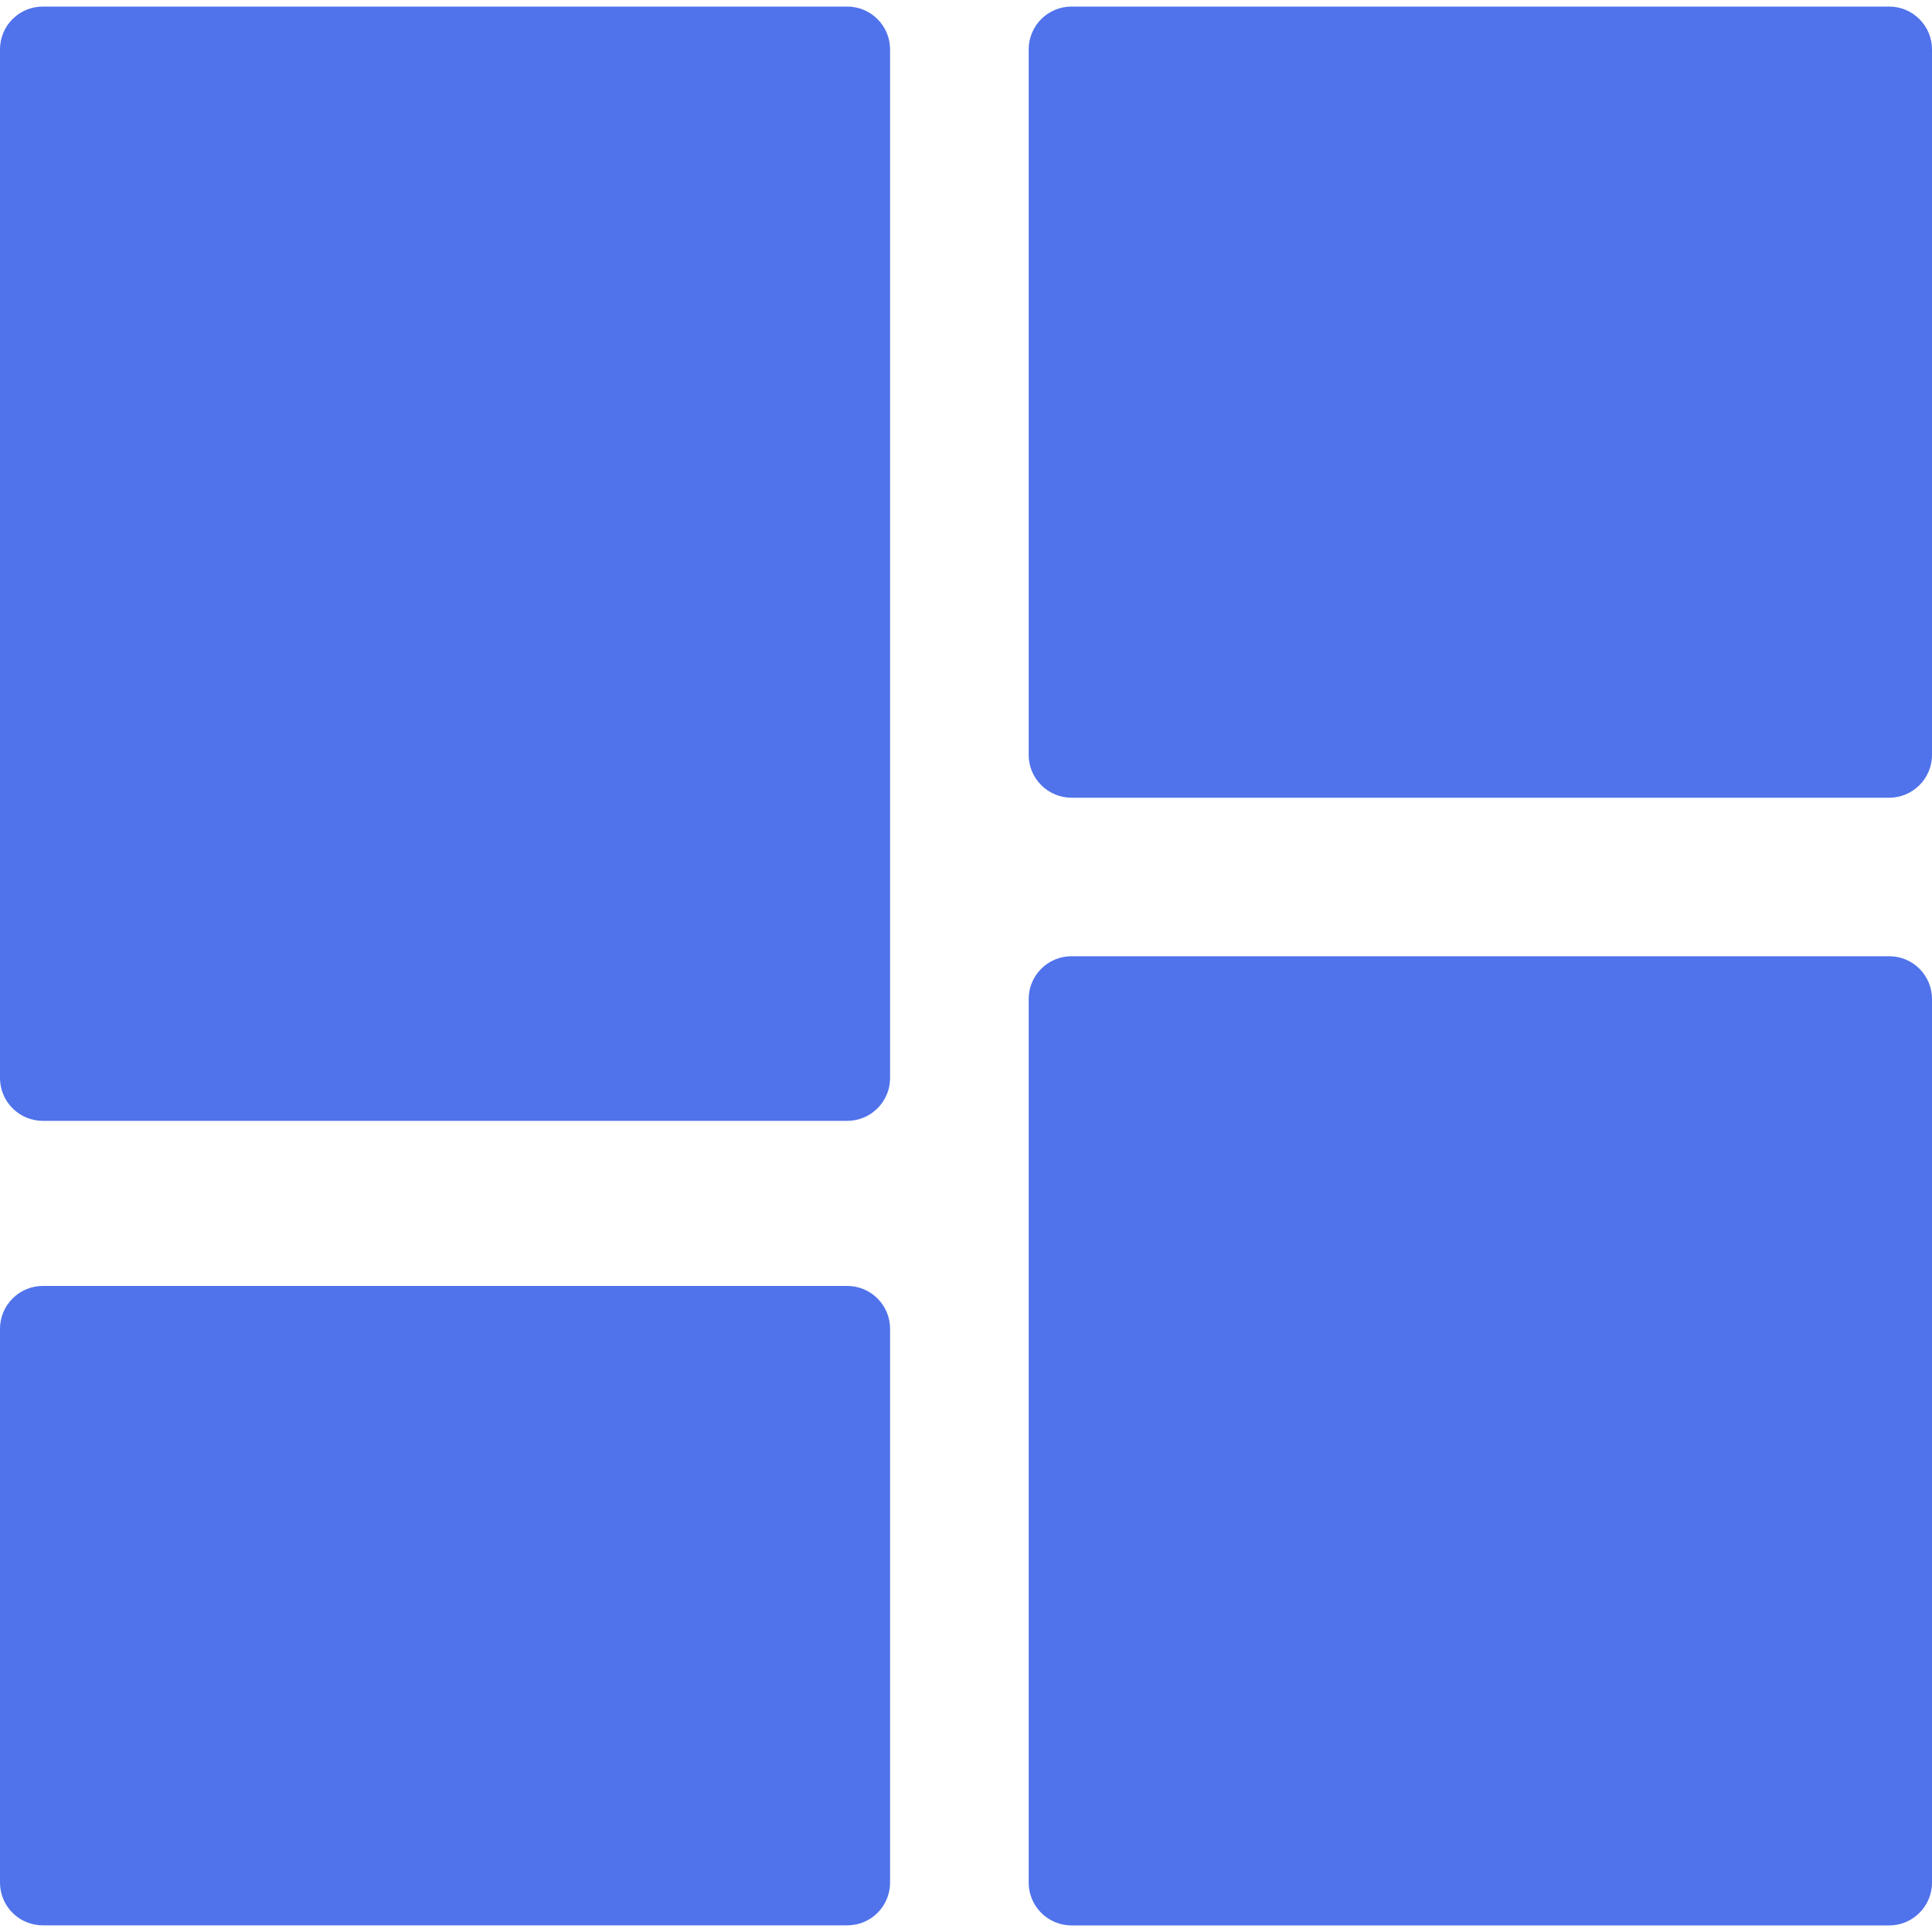 <svg width="20" height="20" viewBox="0 0 20 20" fill="none" xmlns="http://www.w3.org/2000/svg">
<path d="M8.771 0.068H0.443C0.198 0.068 0 0.266 0 0.511V11.16C0 11.278 0.047 11.39 0.13 11.473C0.213 11.556 0.325 11.603 0.443 11.603H8.771C8.889 11.603 9.001 11.556 9.084 11.473C9.167 11.39 9.214 11.278 9.214 11.16V0.511C9.214 0.393 9.167 0.281 9.084 0.198C9.001 0.115 8.889 0.068 8.771 0.068Z" fill="#5072EB"/>
<path d="M19.557 9.899H11.092C10.848 9.899 10.649 10.097 10.649 10.341V19.489C10.649 19.607 10.696 19.719 10.779 19.802C10.862 19.885 10.975 19.932 11.092 19.932H19.557C19.675 19.932 19.787 19.885 19.87 19.802C19.953 19.719 20 19.607 20 19.489V10.341C20 10.224 19.953 10.111 19.87 10.028C19.787 9.945 19.675 9.899 19.557 9.899Z" fill="#5072EB"/>
<path d="M8.771 13.312H0.443C0.325 13.312 0.213 13.359 0.13 13.442C0.047 13.525 0 13.637 0 13.755V19.489C0 19.606 0.047 19.719 0.13 19.802C0.213 19.885 0.325 19.931 0.443 19.931H8.771C8.889 19.931 9.001 19.885 9.084 19.802C9.167 19.719 9.214 19.606 9.214 19.489V13.755C9.214 13.637 9.167 13.525 9.084 13.442C9.001 13.359 8.889 13.312 8.771 13.312Z" fill="#5072EB"/>
<path d="M19.557 0.068H11.092C10.848 0.068 10.649 0.266 10.649 0.511V7.815C10.649 7.933 10.696 8.045 10.779 8.128C10.862 8.211 10.975 8.258 11.092 8.258H19.557C19.675 8.258 19.787 8.211 19.87 8.128C19.953 8.045 20 7.933 20 7.815V0.511C20 0.393 19.953 0.281 19.87 0.198C19.787 0.115 19.675 0.068 19.557 0.068Z" fill="#5072EB"/>
</svg>
